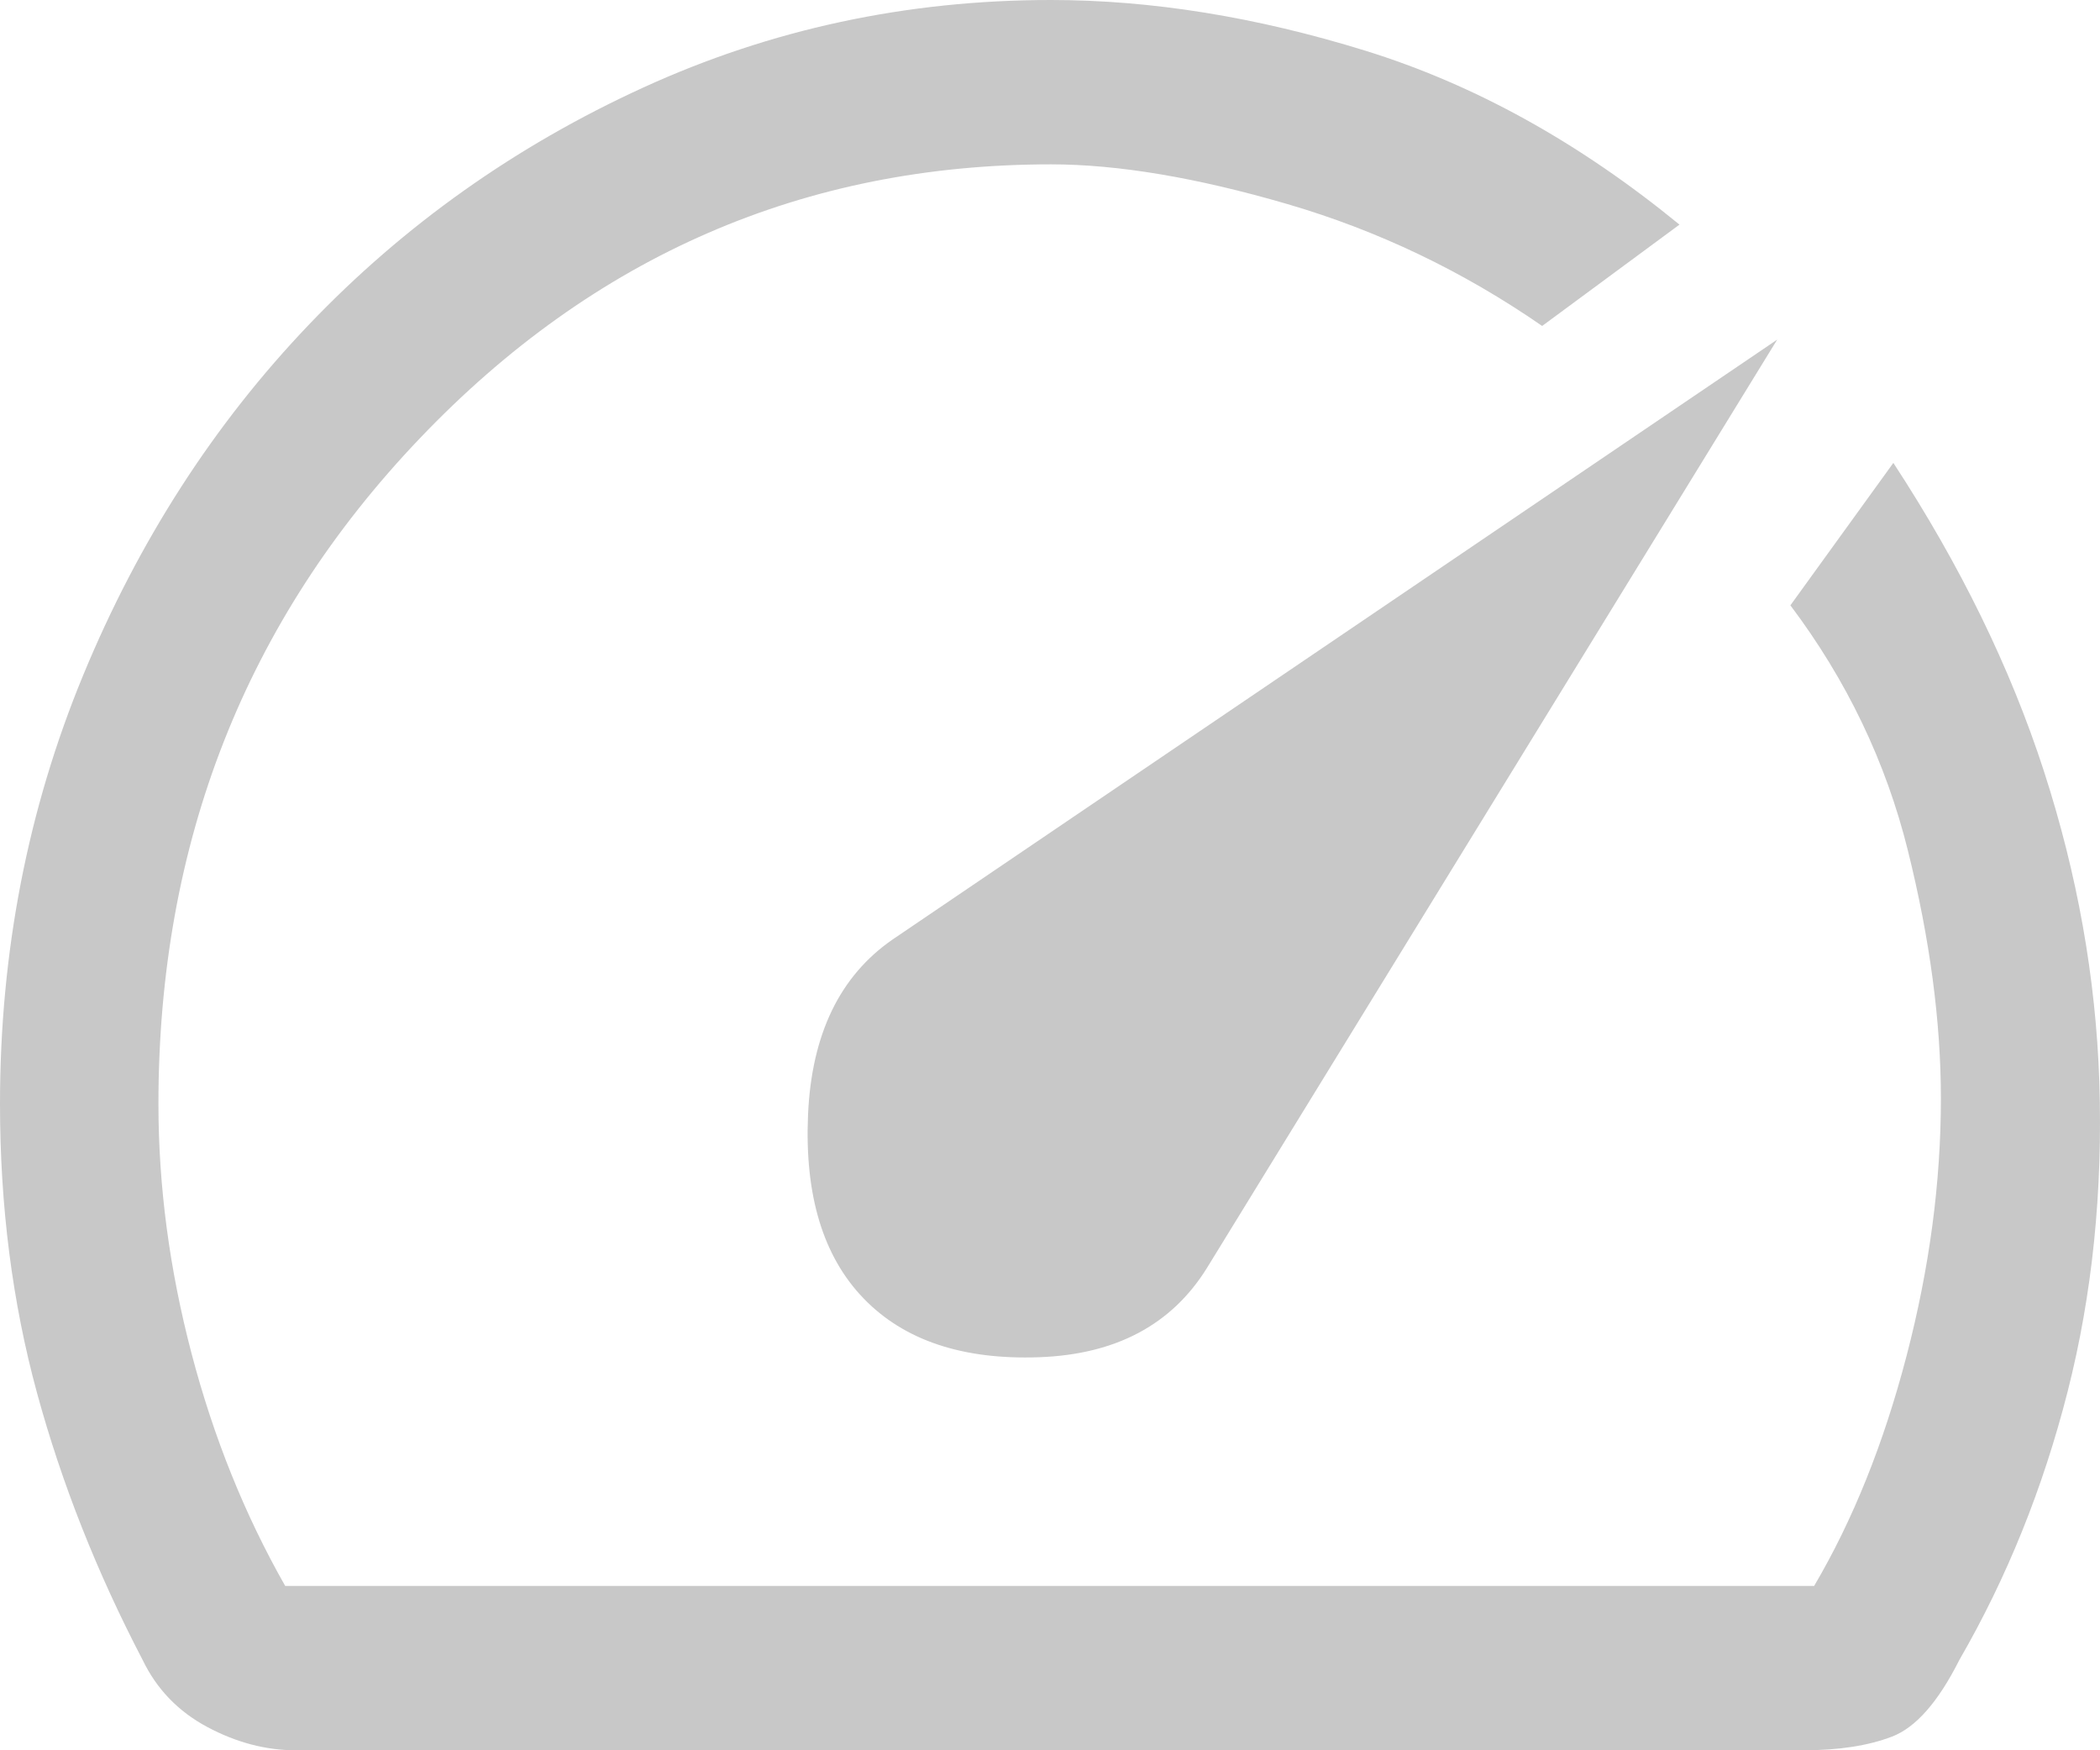 <svg width="72" height="60" viewBox="0 0 72 60" fill="none" xmlns="http://www.w3.org/2000/svg">
<path d="M29.606 44.507C30.994 45.947 33.001 46.62 35.627 46.526C38.252 46.432 40.169 45.415 41.376 43.474L60.932 11.643L30.602 32.207C28.791 33.459 27.825 35.462 27.704 38.216C27.584 40.97 28.218 43.067 29.606 44.507ZM36.034 0C39.474 0 43.066 0.579 46.808 1.737C50.55 2.895 54.142 4.883 57.582 7.7L52.874 11.174C50.158 9.296 47.245 7.903 44.137 6.995C41.029 6.088 38.328 5.634 36.034 5.634C27.584 5.634 20.371 8.764 14.396 15.024C8.42 21.283 5.432 28.889 5.432 37.84C5.432 40.657 5.809 43.505 6.564 46.385C7.318 49.264 8.39 51.925 9.778 54.366H62.199C63.527 52.113 64.584 49.484 65.368 46.479C66.153 43.474 66.545 40.532 66.545 37.653C66.545 35.023 66.168 32.191 65.413 29.155C64.659 26.119 63.316 23.318 61.385 20.751L64.915 15.868C67.209 19.374 68.929 22.895 70.076 26.432C71.223 29.969 71.857 33.521 71.977 37.089C72.098 40.845 71.736 44.382 70.891 47.7C70.046 51.017 68.808 54.084 67.179 56.901C66.455 58.341 65.685 59.218 64.87 59.531C64.055 59.843 63.044 60 61.837 60H10.14C9.114 60 8.103 59.734 7.107 59.202C6.111 58.67 5.372 57.903 4.889 56.901C3.32 53.897 2.113 50.845 1.268 47.746C0.423 44.648 0 41.346 0 37.84C0 32.645 0.951 27.747 2.852 23.145C4.753 18.545 7.334 14.538 10.593 11.127C13.852 7.715 17.67 5.008 22.046 3.005C26.422 1.002 31.085 0 36.034 0Z" fill="#C8C8C8"/>
</svg>
